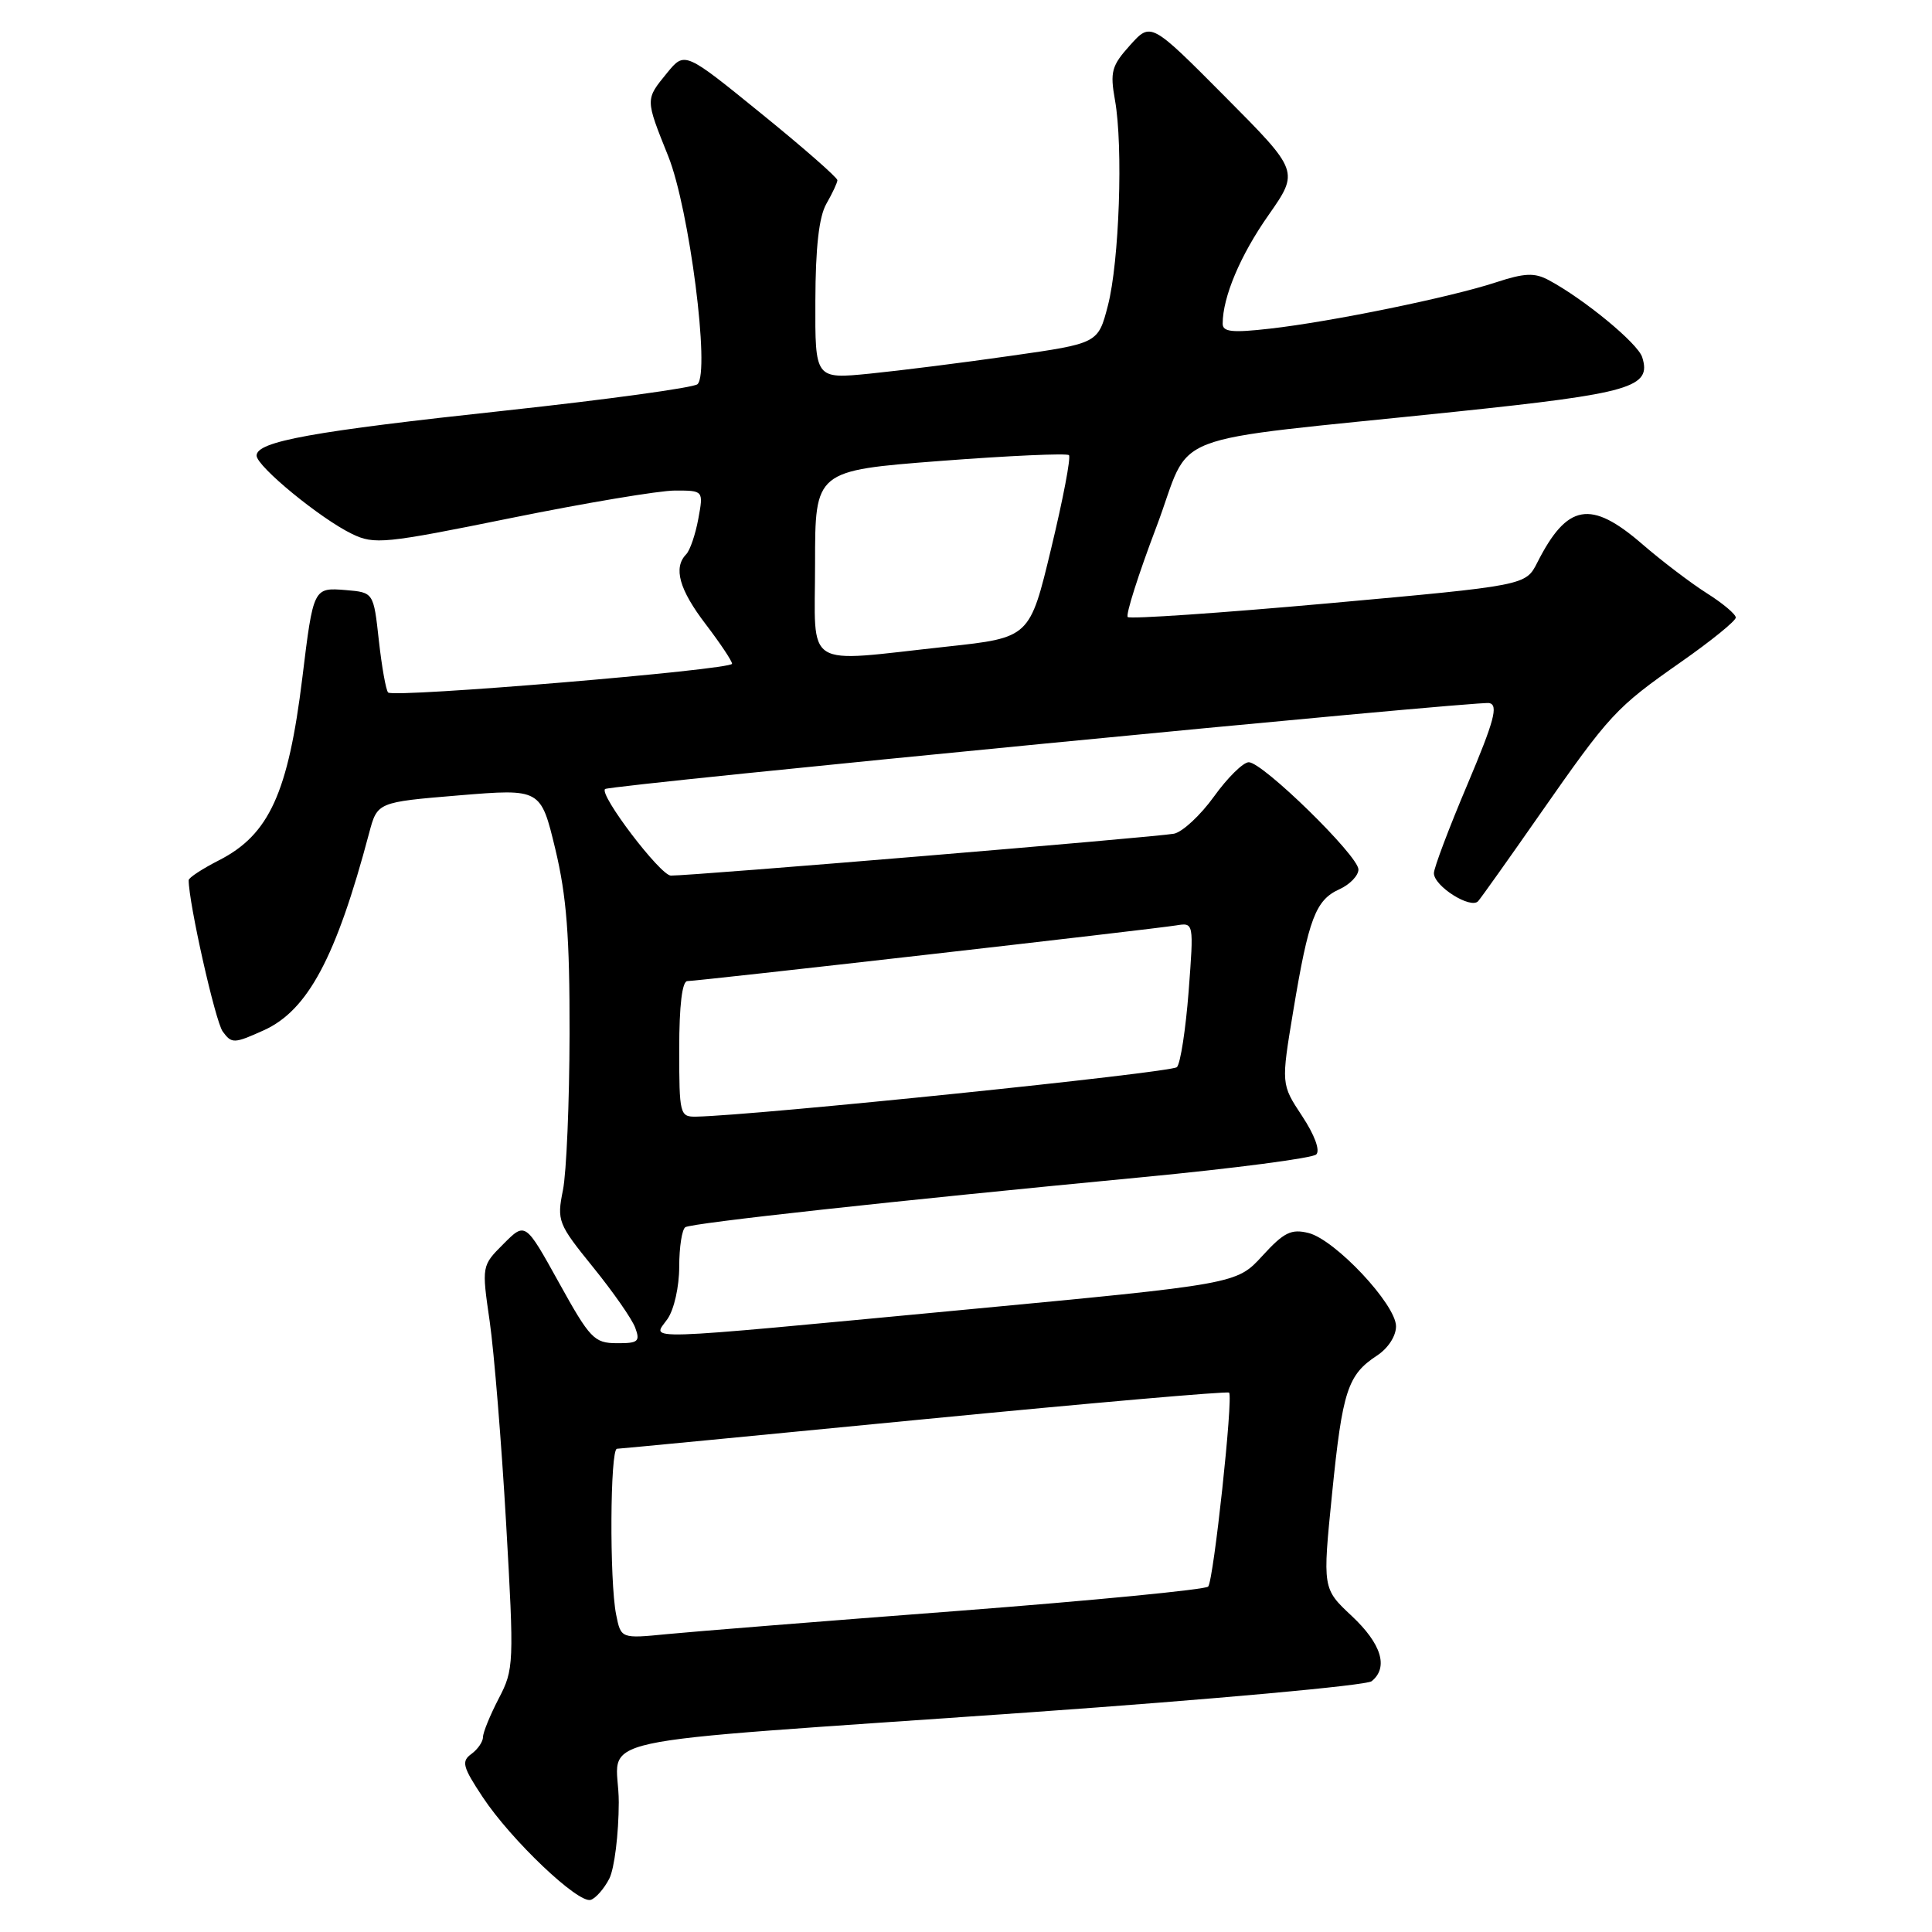 <?xml version="1.0" encoding="UTF-8" standalone="no"?>
<!DOCTYPE svg PUBLIC "-//W3C//DTD SVG 1.1//EN" "http://www.w3.org/Graphics/SVG/1.1/DTD/svg11.dtd" >
<svg xmlns="http://www.w3.org/2000/svg" xmlns:xlink="http://www.w3.org/1999/xlink" version="1.1" viewBox="0 0 256 256">
 <g >
 <path fill="currentColor"
d=" M 80.74 248.92 C 81.41 247.59 81.98 243.04 81.99 238.82 C 82.00 229.69 74.99 231.23 136.50 226.89 C 160.70 225.18 181.06 223.33 181.75 222.77 C 184.01 220.94 183.06 217.83 179.12 214.13 C 175.24 210.50 175.24 210.50 176.51 197.89 C 177.88 184.28 178.57 182.17 182.46 179.62 C 183.94 178.65 184.99 177.02 184.98 175.73 C 184.96 172.83 176.92 164.27 173.39 163.38 C 171.09 162.81 170.13 163.28 167.26 166.42 C 163.85 170.14 163.85 170.14 127.67 173.56 C 83.58 177.72 86.44 177.64 88.44 174.78 C 89.32 173.53 90.00 170.49 90.00 167.84 C 90.00 165.24 90.37 162.89 90.81 162.61 C 91.72 162.05 118.11 159.16 151.50 155.97 C 163.60 154.81 173.91 153.46 174.41 152.97 C 174.95 152.44 174.19 150.38 172.53 147.87 C 169.75 143.66 169.75 143.66 171.37 133.91 C 173.40 121.71 174.32 119.26 177.48 117.83 C 178.87 117.20 180.00 116.02 180.00 115.21 C 180.00 113.40 167.32 101.00 165.47 101.00 C 164.73 101.00 162.66 103.04 160.87 105.53 C 159.08 108.02 156.69 110.24 155.56 110.47 C 153.35 110.91 91.57 116.06 88.89 116.02 C 87.49 116.00 79.32 105.25 80.18 104.55 C 80.83 104.01 195.87 92.83 197.34 93.16 C 198.56 93.43 198.00 95.51 194.43 103.97 C 191.99 109.73 190.00 115.01 190.00 115.70 C 190.00 117.43 194.91 120.52 195.87 119.40 C 196.30 118.90 199.94 113.78 203.97 108.00 C 213.34 94.58 214.07 93.79 222.75 87.71 C 226.74 84.92 230.00 82.27 230.00 81.83 C 230.00 81.39 228.28 79.94 226.17 78.61 C 224.07 77.28 220.21 74.35 217.61 72.10 C 210.77 66.18 207.66 66.73 203.70 74.54 C 202.16 77.58 202.16 77.58 176.06 79.94 C 161.70 81.23 149.72 82.05 149.43 81.76 C 149.14 81.47 150.84 76.12 153.21 69.87 C 158.17 56.77 153.14 58.72 192.82 54.56 C 216.16 52.12 218.87 51.33 217.60 47.33 C 217.02 45.49 209.89 39.62 205.20 37.11 C 203.33 36.11 202.01 36.17 198.20 37.42 C 192.21 39.39 176.36 42.64 168.25 43.55 C 163.26 44.12 162.00 43.98 162.01 42.88 C 162.02 39.35 164.35 33.82 168.08 28.51 C 172.15 22.69 172.15 22.69 162.33 12.81 C 152.50 2.92 152.50 2.92 149.74 5.99 C 147.29 8.71 147.07 9.51 147.74 13.27 C 148.84 19.40 148.31 34.69 146.80 40.50 C 145.50 45.50 145.50 45.50 134.00 47.14 C 127.67 48.05 119.24 49.11 115.25 49.51 C 108.00 50.23 108.00 50.23 108.04 39.87 C 108.06 32.77 108.52 28.71 109.50 27.00 C 110.29 25.62 110.95 24.22 110.96 23.88 C 110.98 23.55 106.44 19.56 100.86 15.04 C 90.73 6.81 90.73 6.81 88.40 9.65 C 85.49 13.22 85.48 13.05 88.55 20.71 C 91.34 27.68 94.12 49.34 92.42 50.91 C 91.91 51.37 80.47 52.94 67.00 54.40 C 41.36 57.16 34.00 58.49 34.00 60.37 C 34.01 61.79 42.46 68.73 46.65 70.75 C 49.59 72.18 50.98 72.04 67.72 68.64 C 77.58 66.64 87.35 65.00 89.44 65.00 C 93.22 65.00 93.22 65.00 92.53 68.75 C 92.15 70.81 91.43 72.93 90.92 73.45 C 89.19 75.23 90.00 78.12 93.50 82.70 C 95.42 85.22 97.00 87.58 97.00 87.95 C 97.00 88.75 52.17 92.50 51.43 91.76 C 51.14 91.47 50.59 88.37 50.20 84.87 C 49.50 78.50 49.50 78.50 45.83 78.19 C 41.53 77.84 41.52 77.85 40.06 89.82 C 38.19 105.06 35.66 110.60 29.04 113.98 C 26.82 115.11 25.00 116.30 25.00 116.63 C 25.00 119.64 28.53 135.34 29.51 136.68 C 30.70 138.31 31.00 138.30 34.95 136.52 C 40.78 133.89 44.54 126.87 48.91 110.39 C 50.00 106.29 50.00 106.29 60.83 105.39 C 71.65 104.50 71.65 104.50 73.58 112.50 C 75.08 118.77 75.49 124.07 75.47 137.00 C 75.45 146.07 75.06 155.40 74.59 157.71 C 73.78 161.76 73.93 162.16 78.57 167.89 C 81.23 171.17 83.75 174.78 84.17 175.93 C 84.85 177.76 84.56 178.00 81.72 177.98 C 78.74 177.97 78.17 177.38 74.06 169.95 C 69.61 161.92 69.61 161.92 66.72 164.82 C 63.82 167.72 63.82 167.72 64.89 175.11 C 65.47 179.17 66.45 191.18 67.06 201.79 C 68.13 220.51 68.10 221.20 66.08 225.07 C 64.94 227.27 64.00 229.56 64.00 230.17 C 64.00 230.78 63.31 231.79 62.46 232.41 C 61.11 233.39 61.30 234.11 63.97 238.14 C 67.73 243.82 76.64 252.29 78.28 251.74 C 78.95 251.52 80.06 250.25 80.74 248.92 Z  M 81.64 213.94 C 80.75 209.49 80.84 192.01 81.75 191.97 C 82.16 191.96 100.50 190.19 122.50 188.05 C 144.49 185.91 162.66 184.32 162.86 184.53 C 163.43 185.10 160.81 209.41 160.09 210.23 C 159.73 210.63 144.83 212.08 126.97 213.45 C 109.11 214.81 91.75 216.20 88.39 216.53 C 82.28 217.13 82.28 217.13 81.64 213.94 Z  M 90.00 139.00 C 90.00 133.22 90.39 130.00 91.08 130.00 C 92.44 130.00 152.67 123.14 155.85 122.62 C 158.19 122.24 158.19 122.24 157.50 131.37 C 157.11 136.39 156.42 140.90 155.95 141.40 C 155.26 142.13 100.02 147.82 92.25 147.96 C 90.08 148.00 90.00 147.68 90.00 139.00 Z  M 108.00 74.68 C 108.00 62.36 108.00 62.36 124.57 61.08 C 133.69 60.38 141.37 60.04 141.64 60.31 C 141.92 60.59 140.86 66.14 139.29 72.65 C 136.45 84.49 136.45 84.49 125.47 85.68 C 106.17 87.77 108.00 88.93 108.00 74.68 Z "/>
</g>
</svg>